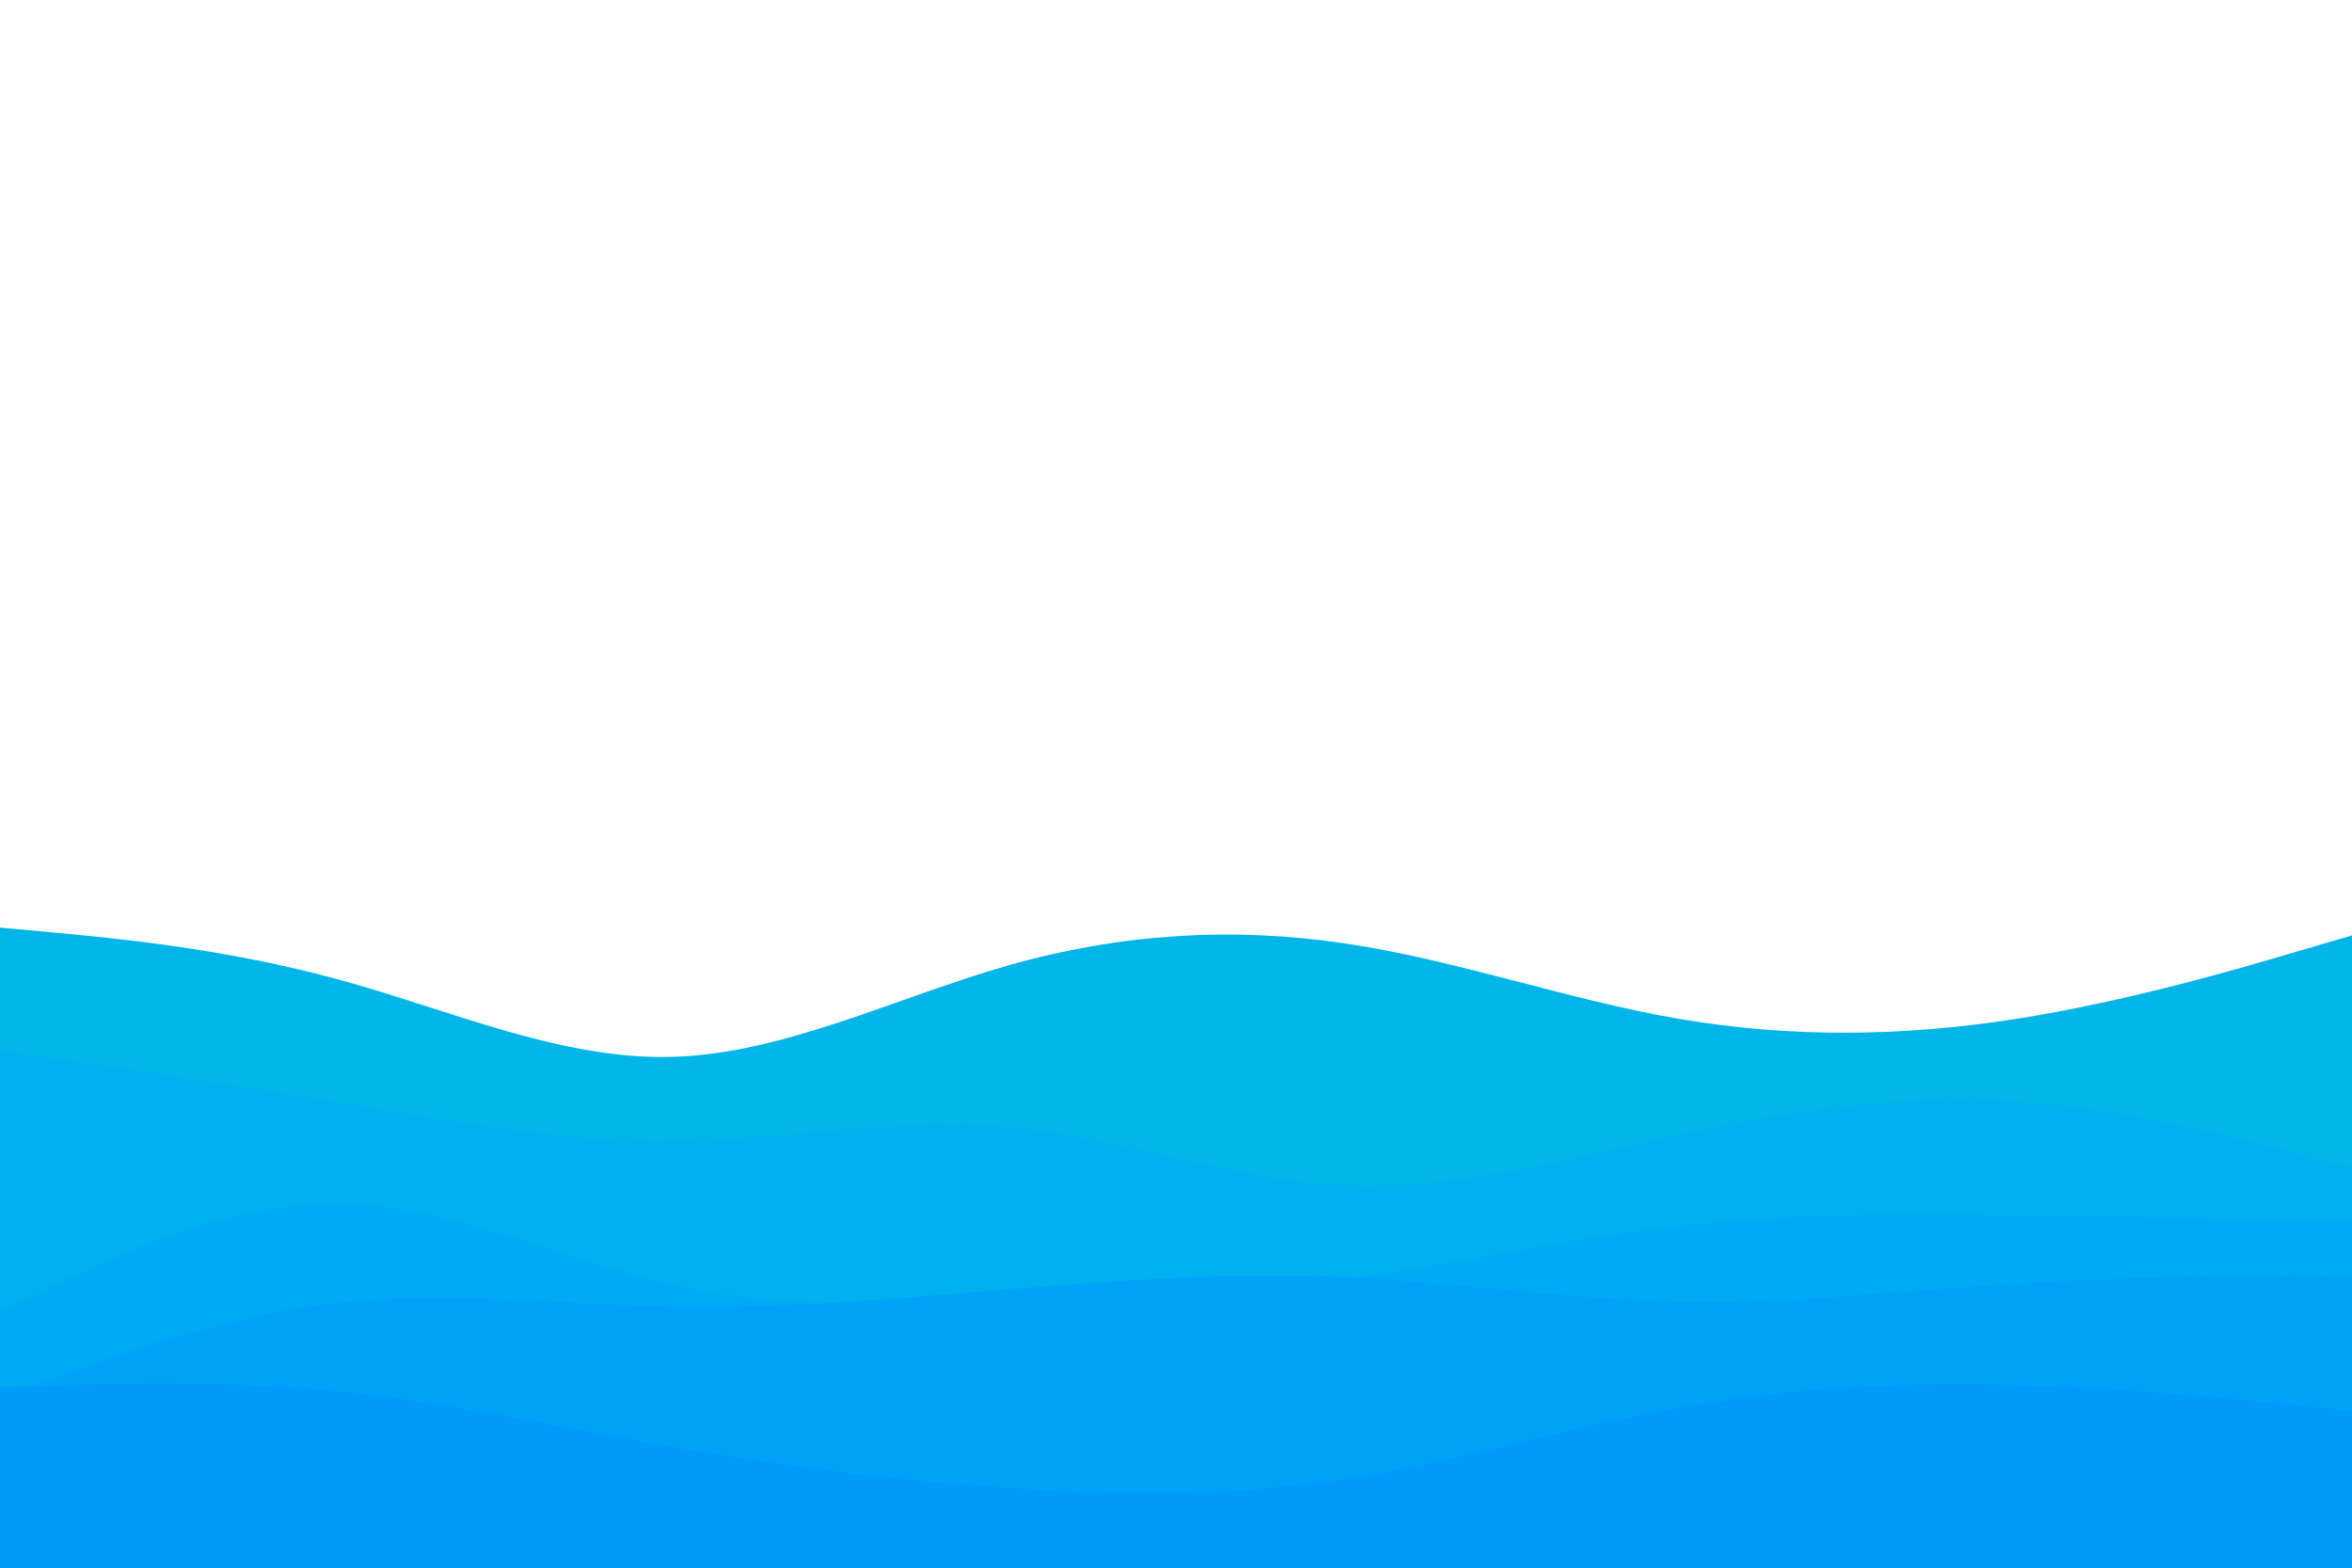 <svg id="visual" viewBox="0 0 900 600" width="900" height="600" xmlns="http://www.w3.org/2000/svg" xmlns:xlink="http://www.w3.org/1999/xlink" version="1.1"><rect x="0" y="0" width="900" height="600" fill="#fff"></rect><path d="M0 355L21.5 357C43 359 86 363 128.8 374.7C171.7 386.3 214.3 405.7 257.2 404.5C300 403.3 343 381.7 385.8 369.5C428.7 357.3 471.3 354.7 514.2 361C557 367.3 600 382.7 642.8 390C685.7 397.3 728.3 396.7 771.2 390C814 383.3 857 370.7 878.5 364.3L900 358L900 601L878.5 601C857 601 814 601 771.2 601C728.3 601 685.7 601 642.8 601C600 601 557 601 514.2 601C471.3 601 428.7 601 385.8 601C343 601 300 601 257.2 601C214.3 601 171.7 601 128.8 601C86 601 43 601 21.5 601L0 601Z" fill="#00b6e8"></path><path d="M0 402L21.5 405.2C43 408.3 86 414.7 128.8 421.8C171.7 429 214.3 437 257.2 436.7C300 436.3 343 427.7 385.8 431.5C428.7 435.3 471.3 451.7 514.2 453.7C557 455.7 600 443.3 642.8 434.2C685.7 425 728.3 419 771.2 421.7C814 424.3 857 435.7 878.5 441.3L900 447L900 601L878.5 601C857 601 814 601 771.2 601C728.3 601 685.7 601 642.8 601C600 601 557 601 514.2 601C471.3 601 428.7 601 385.8 601C343 601 300 601 257.2 601C214.3 601 171.7 601 128.8 601C86 601 43 601 21.5 601L0 601Z" fill="#00b0ef"></path><path d="M0 502L21.5 491.7C43 481.3 86 460.7 128.8 460.8C171.7 461 214.3 482 257.2 491.7C300 501.3 343 499.7 385.8 498.2C428.7 496.7 471.3 495.3 514.2 489.7C557 484 600 474 642.8 469.2C685.7 464.3 728.3 464.7 771.2 465.2C814 465.7 857 466.3 878.5 466.7L900 467L900 601L878.5 601C857 601 814 601 771.2 601C728.3 601 685.7 601 642.8 601C600 601 557 601 514.2 601C471.3 601 428.7 601 385.8 601C343 601 300 601 257.2 601C214.3 601 171.7 601 128.8 601C86 601 43 601 21.5 601L0 601Z" fill="#00aaf4"></path><path d="M0 535L21.5 527.2C43 519.3 86 503.7 128.8 498.7C171.7 493.7 214.3 499.3 257.2 500.2C300 501 343 497 385.8 493.5C428.7 490 471.3 487 514.2 488.8C557 490.7 600 497.3 642.8 498.2C685.7 499 728.3 494 771.2 491.3C814 488.7 857 488.3 878.5 488.2L900 488L900 601L878.5 601C857 601 814 601 771.2 601C728.3 601 685.7 601 642.8 601C600 601 557 601 514.2 601C471.3 601 428.7 601 385.8 601C343 601 300 601 257.2 601C214.3 601 171.7 601 128.8 601C86 601 43 601 21.5 601L0 601Z" fill="#00a3f8"></path><path d="M0 531L21.5 530.3C43 529.7 86 528.3 128.8 532.5C171.7 536.7 214.3 546.3 257.2 553.8C300 561.3 343 566.7 385.8 569.5C428.7 572.3 471.3 572.7 514.2 566.2C557 559.7 600 546.3 642.8 538.7C685.7 531 728.3 529 771.2 530.2C814 531.3 857 535.7 878.5 537.8L900 540L900 601L878.5 601C857 601 814 601 771.2 601C728.3 601 685.7 601 642.8 601C600 601 557 601 514.2 601C471.3 601 428.7 601 385.8 601C343 601 300 601 257.2 601C214.3 601 171.7 601 128.8 601C86 601 43 601 21.5 601L0 601Z" fill="#009bfb"></path></svg>